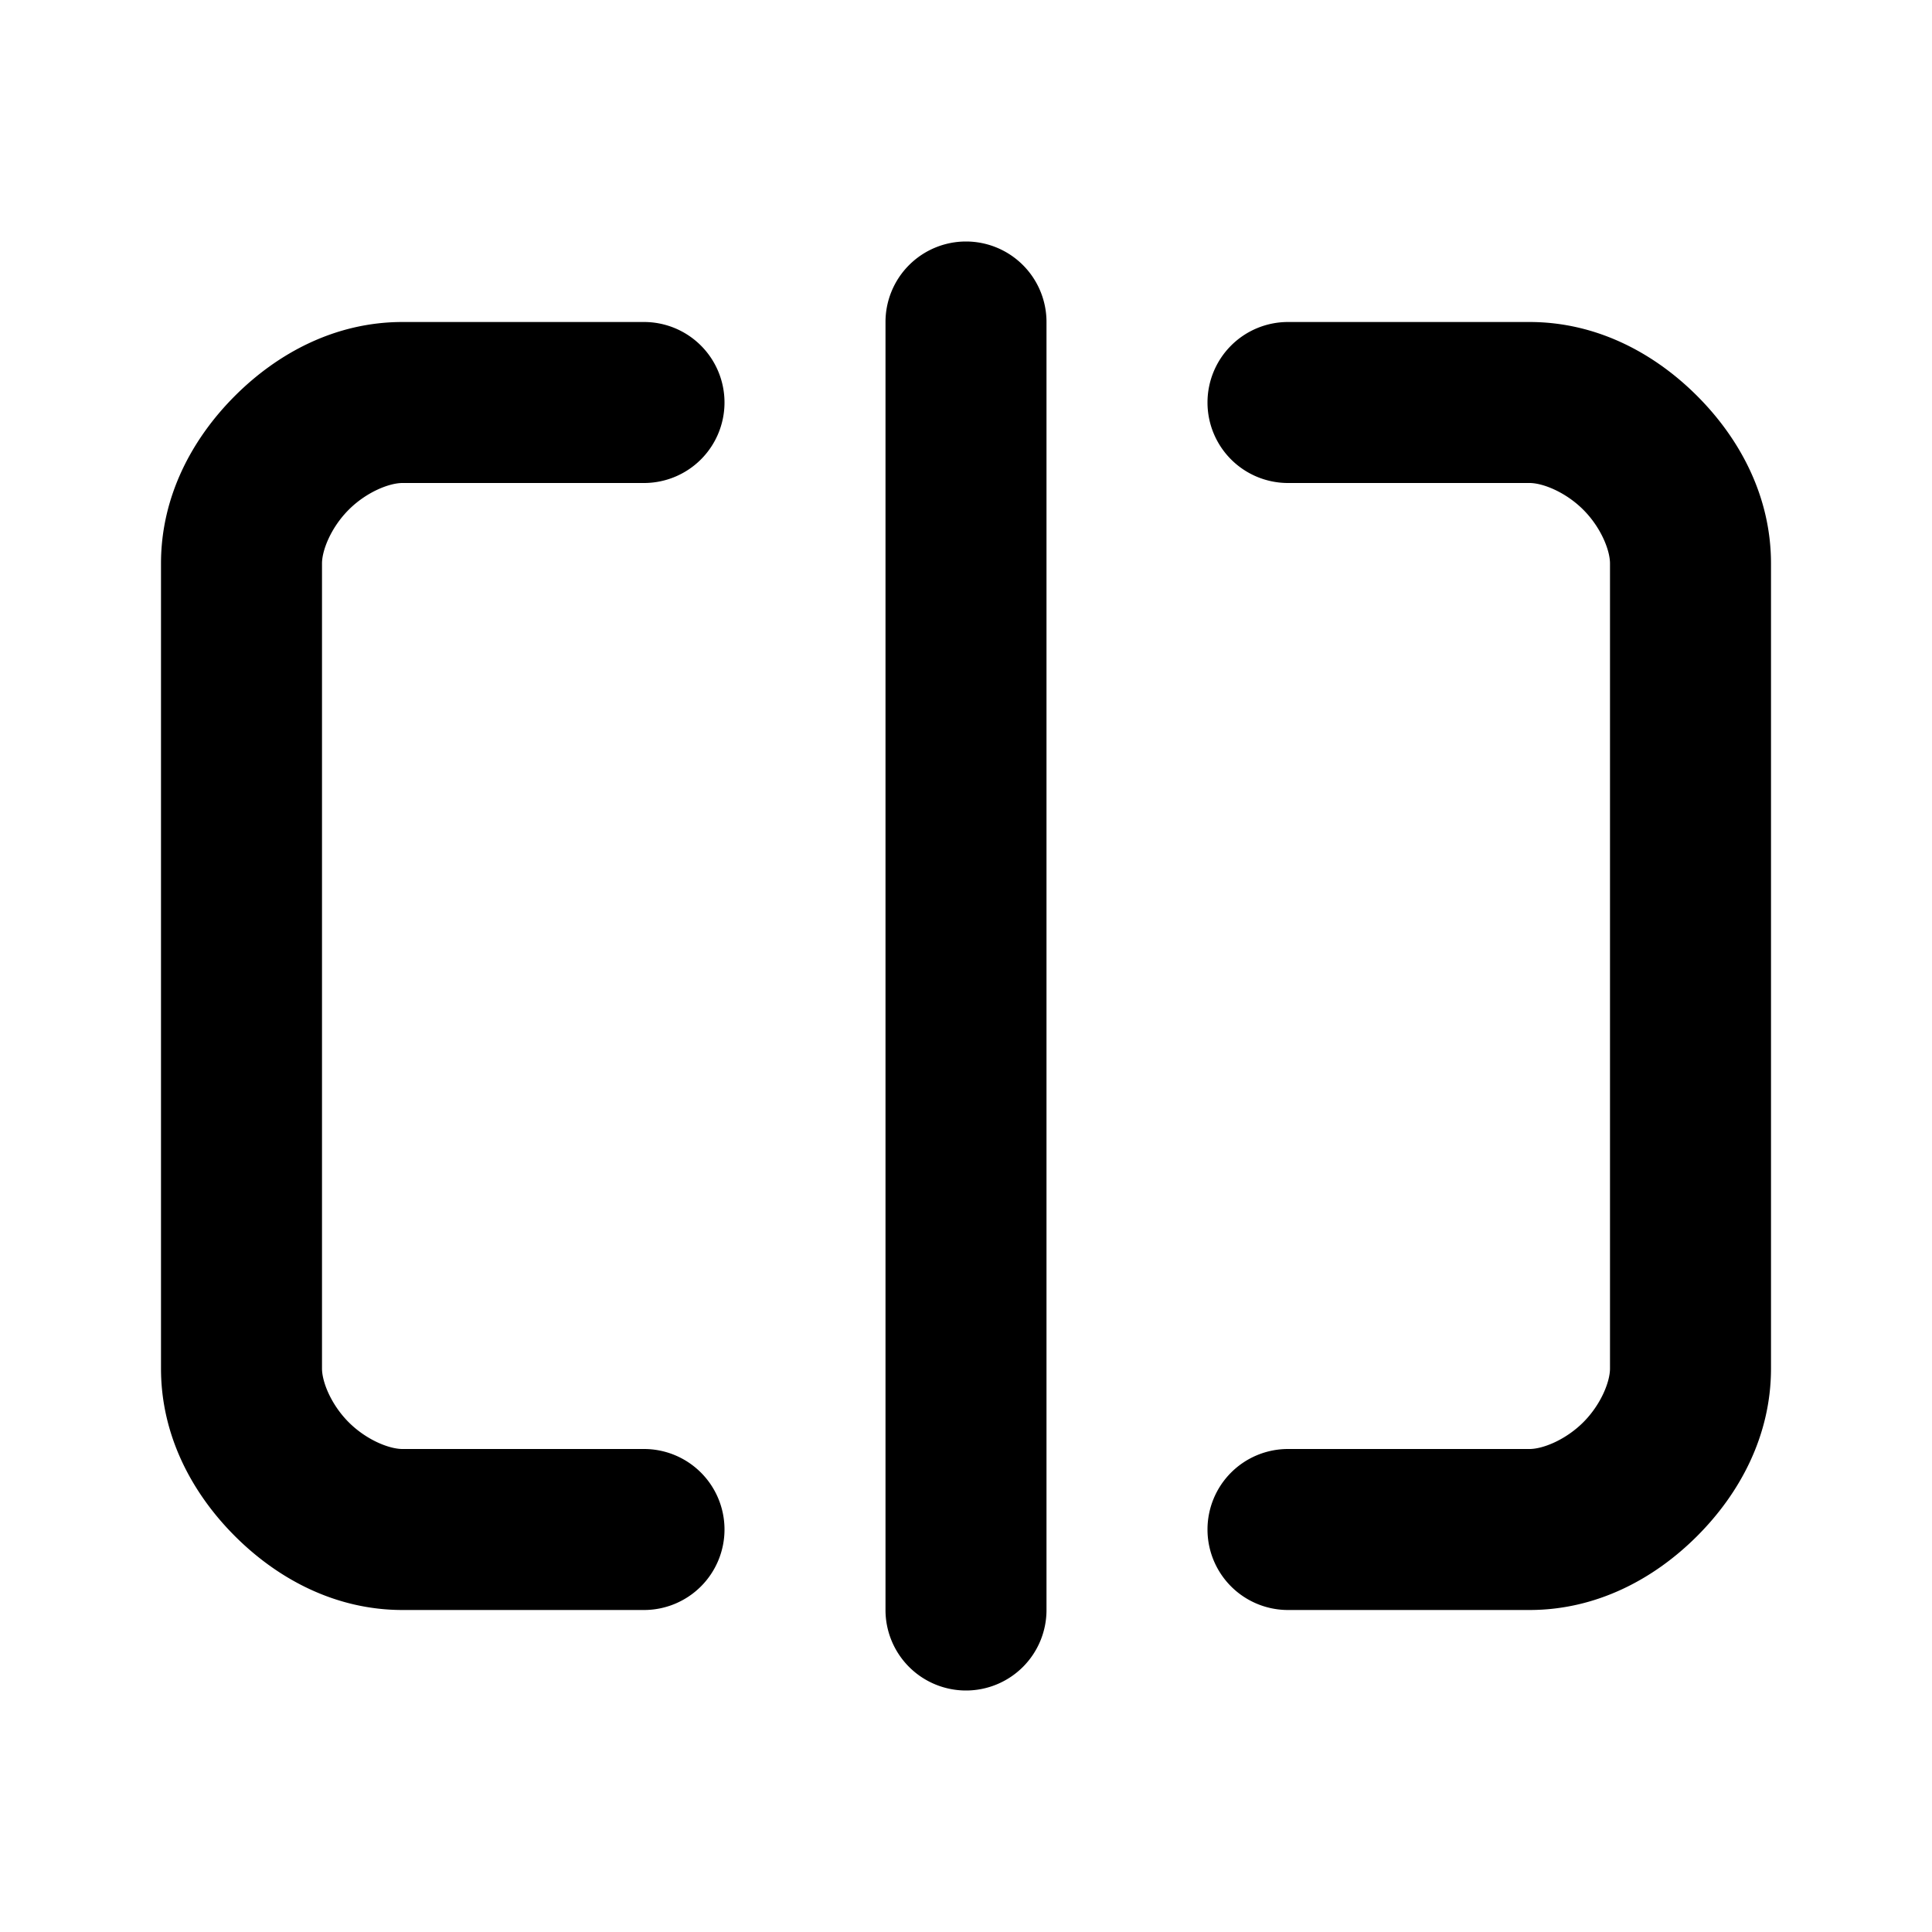 <svg xmlns="http://www.w3.org/2000/svg" width="24" height="24" viewBox="0 0 24 24"><path d="M12 3a1 1 0 0 0-1 1v16a1 1 0 0 0 1 1 1 1 0 0 0 1-1V4a1 1 0 0 0-1-1zM5 4c-.833 0-1.55.386-2.082.918S2 6.167 2 7v10c0 .833.386 1.55.918 2.082S4.167 20 5 20h3a1 1 0 0 0 1-1 1 1 0 0 0-1-1H5c-.167 0-.45-.114-.668-.332S4 17.167 4 17V7c0-.167.114-.45.332-.668S4.833 6 5 6h3a1 1 0 0 0 1-1 1 1 0 0 0-1-1zm11 0a1 1 0 0 0-1 1 1 1 0 0 0 1 1h3c.167 0 .45.114.668.332S20 6.833 20 7v10c0 .167-.114.45-.332.668S19.167 18 19 18h-3a1 1 0 0 0-1 1 1 1 0 0 0 1 1h3c.833 0 1.55-.386 2.082-.918S22 17.833 22 17V7c0-.833-.386-1.55-.918-2.082S19.833 4 19 4z"/></svg>